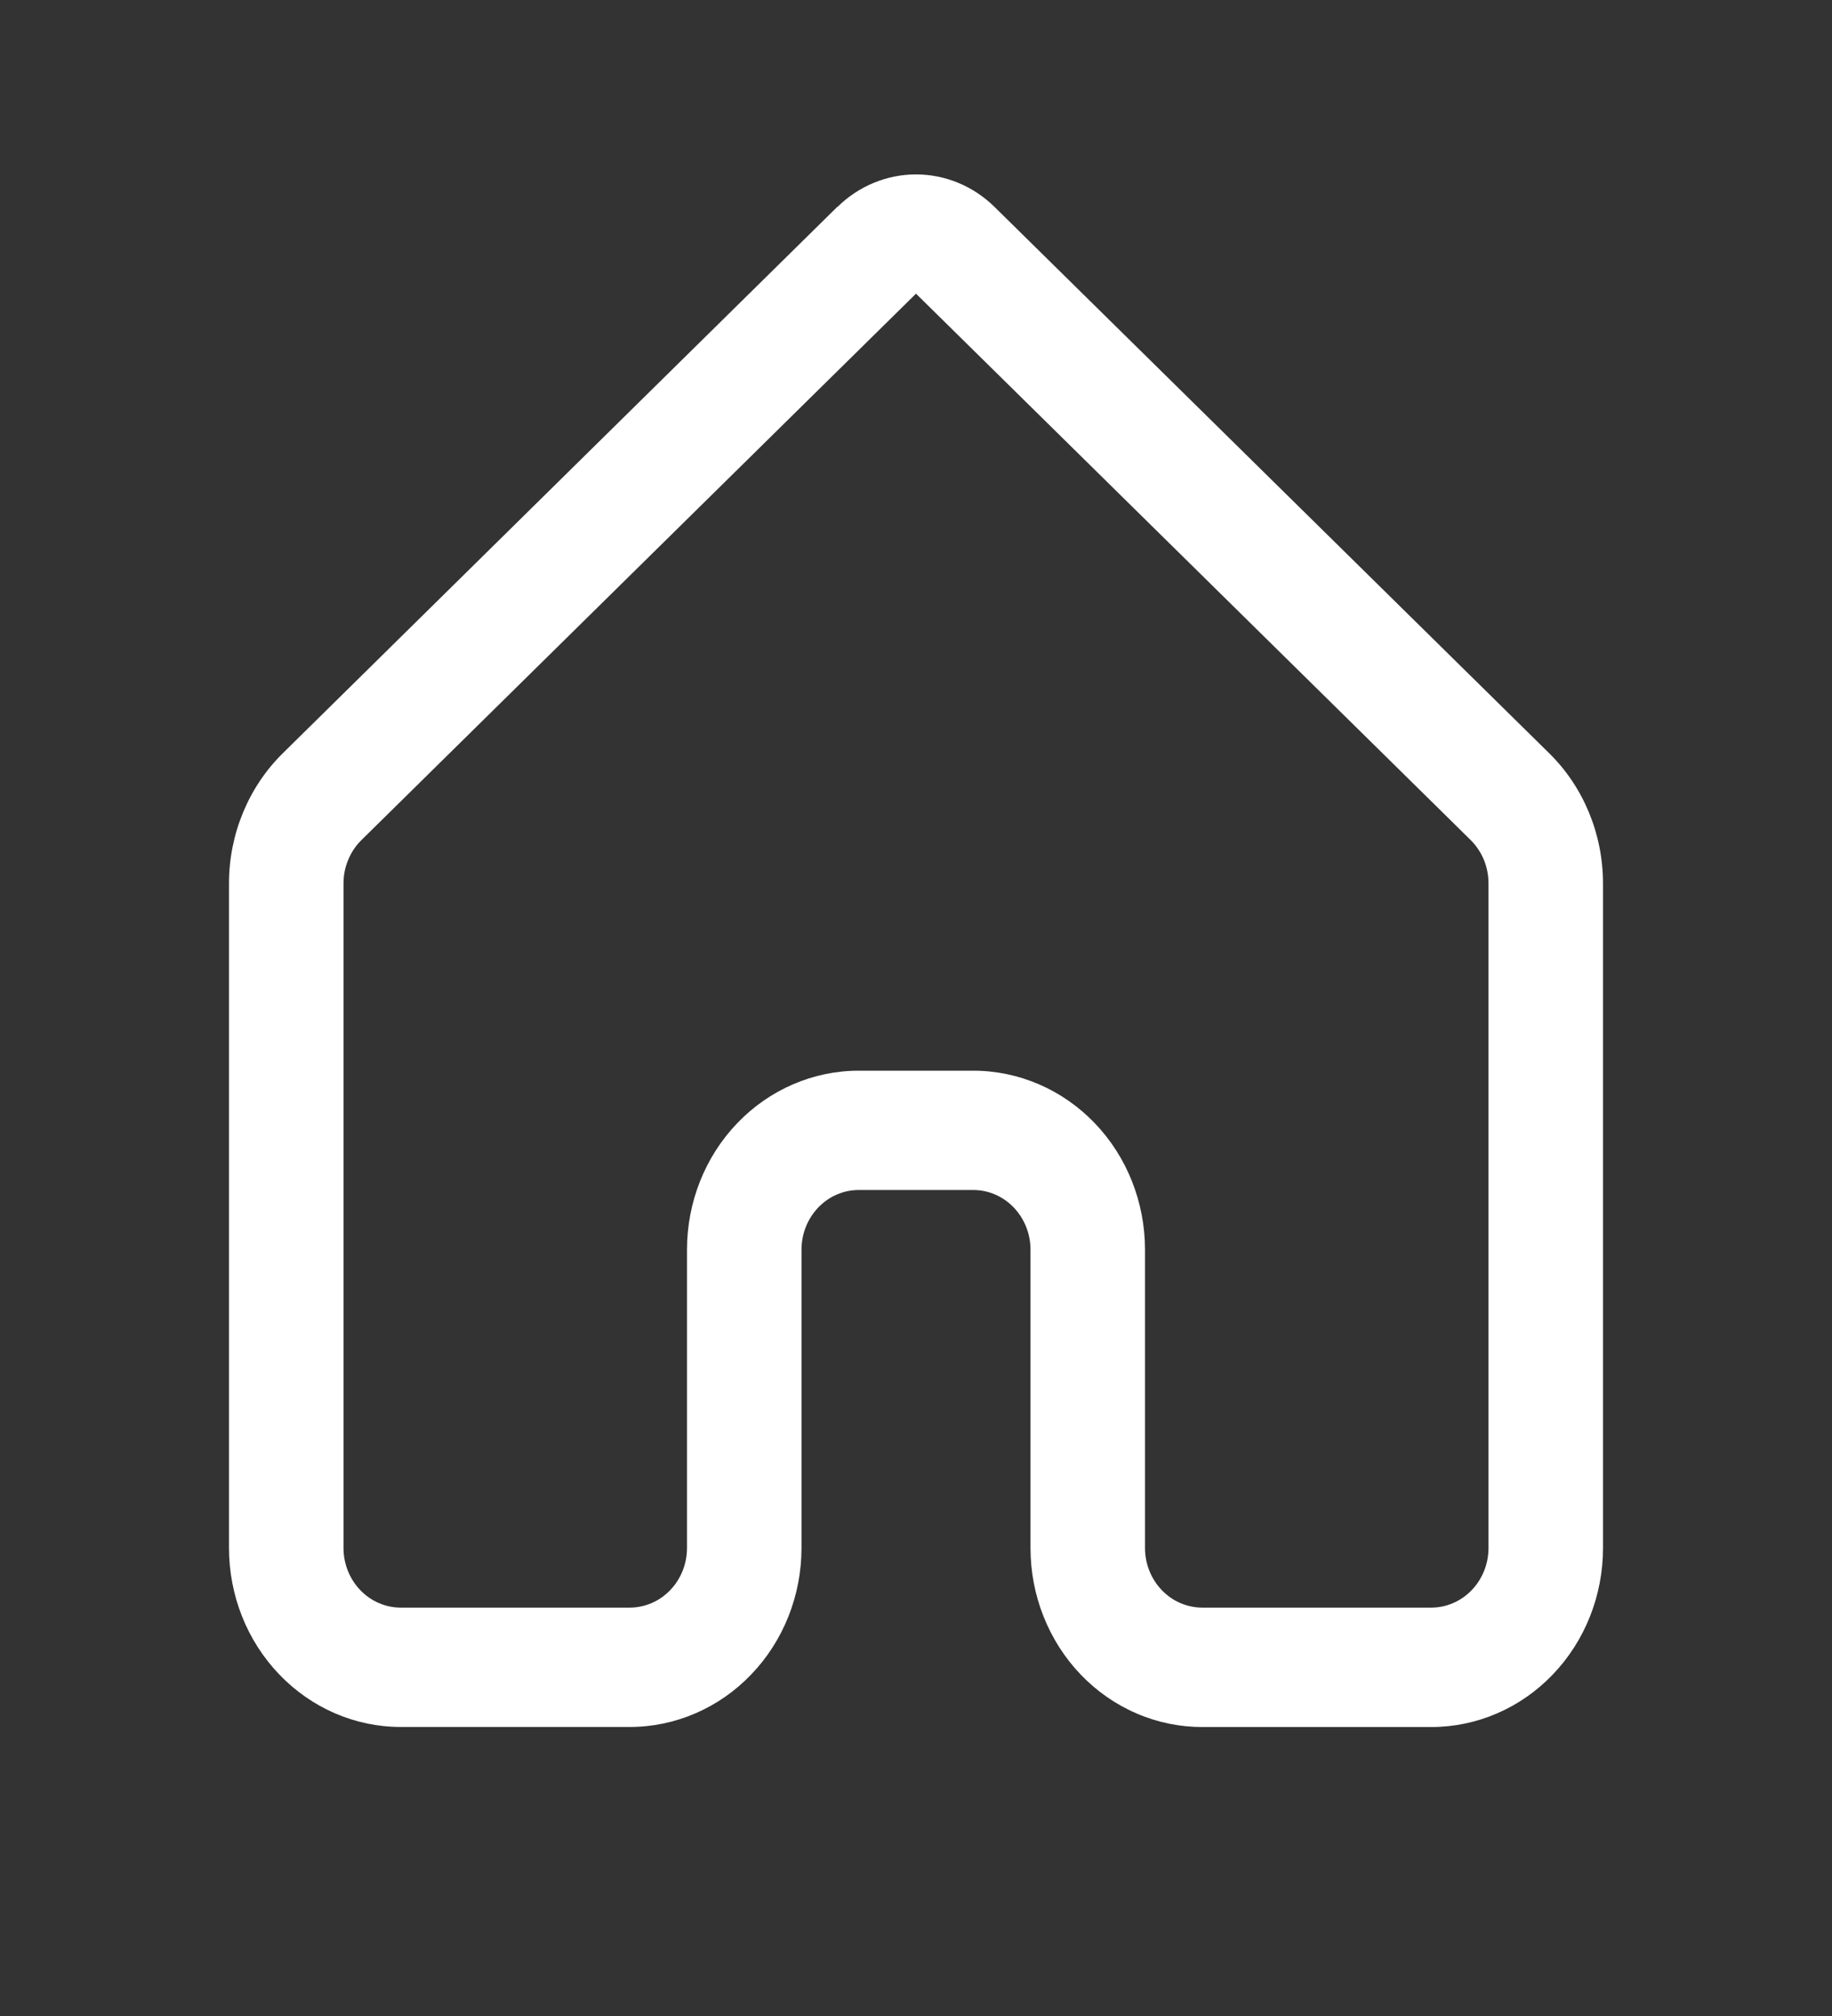 <svg width="30" height="33" viewBox="0 0 30 33" fill="none" xmlns="http://www.w3.org/2000/svg">
<rect x="0" y="0" width="30" height="33" fill="#333333" stroke="none"/>
<path d="M13.712 3.389C14.06 3.046 14.521 2.855 15 2.855C15.479 2.855 15.94 3.046 16.288 3.389L25.371 12.332C25.933 12.885 26.25 13.657 26.25 14.461V25.341C26.25 26.118 25.954 26.863 25.426 27.412C24.899 27.962 24.183 28.27 23.438 28.27H19.688C19.318 28.27 18.952 28.195 18.611 28.047C18.269 27.9 17.959 27.684 17.698 27.412C17.437 27.14 17.23 26.816 17.089 26.461C16.947 26.105 16.875 25.724 16.875 25.339V20.456C16.875 20.197 16.776 19.948 16.6 19.765C16.425 19.582 16.186 19.479 15.938 19.479H14.062C13.814 19.479 13.575 19.582 13.4 19.765C13.224 19.948 13.125 20.197 13.125 20.456V25.339C13.125 26.116 12.829 26.861 12.301 27.41C11.774 27.96 11.058 28.269 10.312 28.269H6.562C5.817 28.269 5.101 27.96 4.574 27.41C4.046 26.861 3.75 26.116 3.75 25.339V14.459C3.75 13.655 4.069 12.883 4.631 12.33L13.712 3.385V3.389ZM15 4.807L5.918 13.752C5.825 13.843 5.752 13.953 5.702 14.075C5.651 14.196 5.625 14.327 5.625 14.459V25.339C5.625 25.598 5.724 25.846 5.9 26.029C6.075 26.212 6.314 26.315 6.562 26.315H10.312C10.561 26.315 10.8 26.212 10.975 26.029C11.151 25.846 11.25 25.598 11.25 25.339V20.456C11.25 19.679 11.546 18.933 12.074 18.384C12.601 17.835 13.317 17.526 14.062 17.526H15.938C16.683 17.526 17.399 17.835 17.926 18.384C18.454 18.933 18.75 19.679 18.75 20.456V25.339C18.75 25.598 18.849 25.846 19.025 26.029C19.2 26.212 19.439 26.315 19.688 26.315H23.438C23.686 26.315 23.925 26.212 24.1 26.029C24.276 25.846 24.375 25.598 24.375 25.339V14.459C24.375 14.327 24.349 14.195 24.299 14.073C24.248 13.952 24.175 13.842 24.082 13.75L15 4.807Z" fill="white"/>
</svg>
